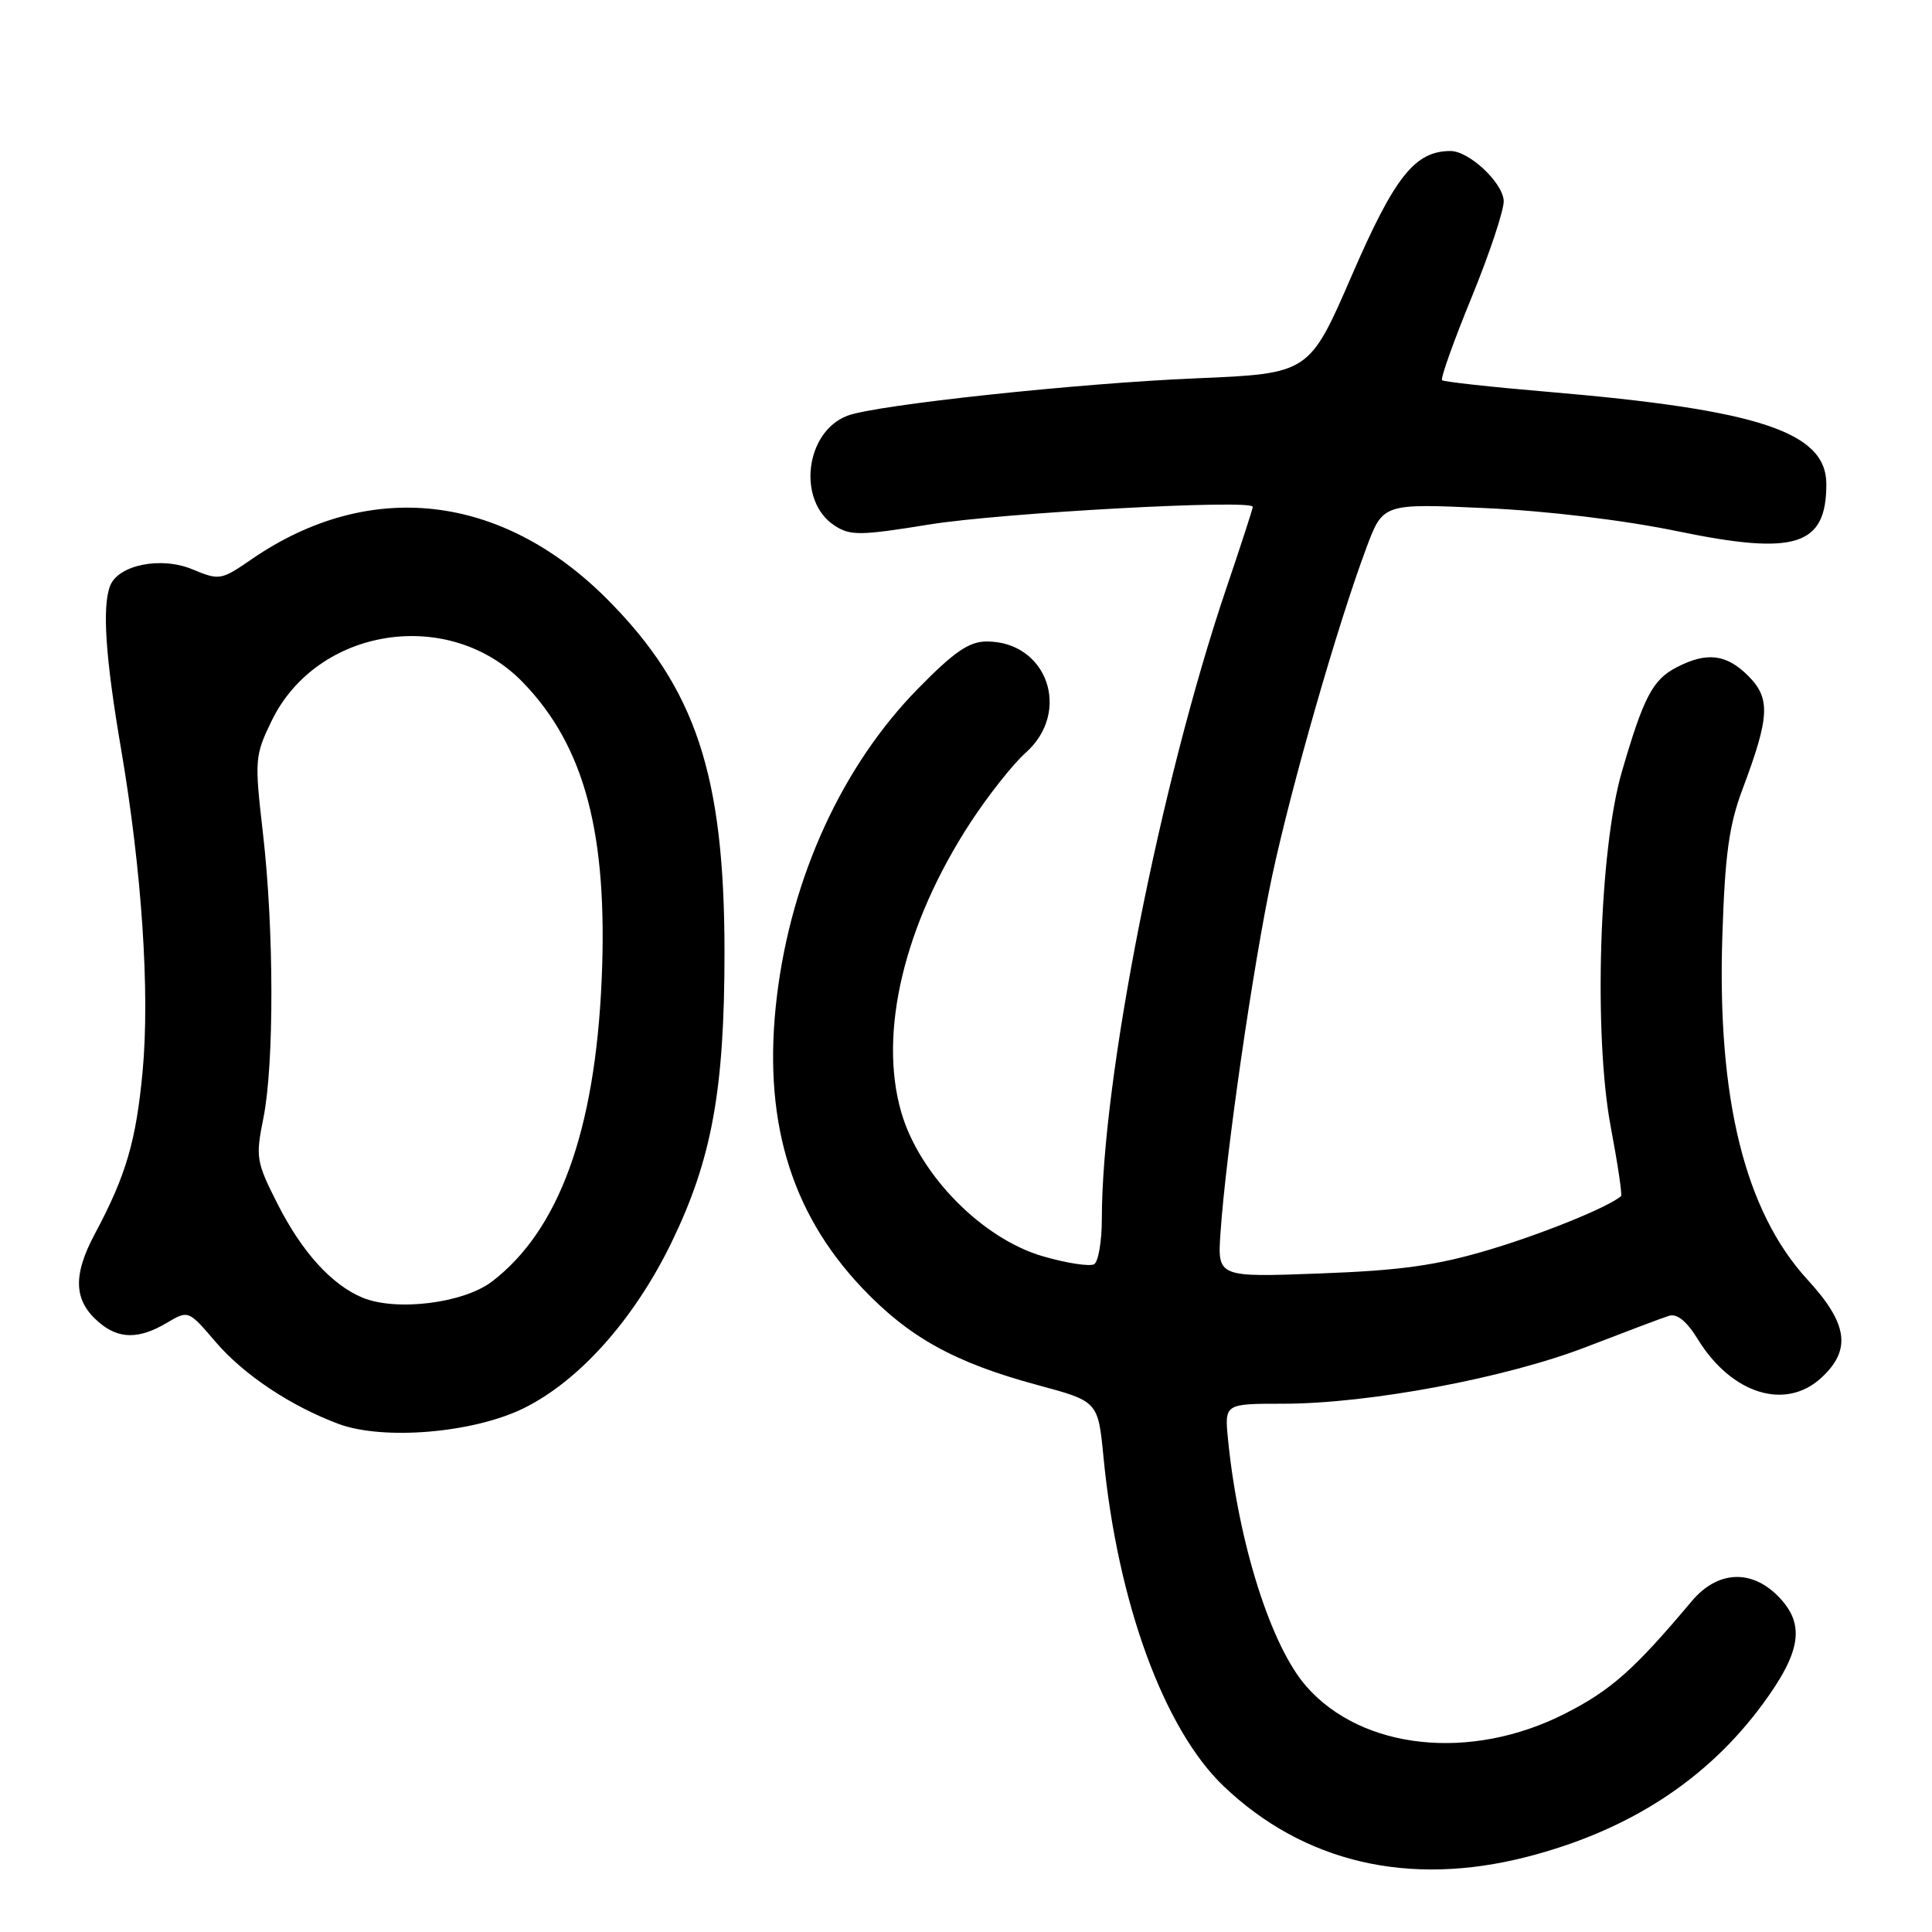<?xml version="1.0" encoding="UTF-8" standalone="no"?>
<!DOCTYPE svg PUBLIC "-//W3C//DTD SVG 1.1//EN" "http://www.w3.org/Graphics/SVG/1.1/DTD/svg11.dtd" >
<svg xmlns="http://www.w3.org/2000/svg" xmlns:xlink="http://www.w3.org/1999/xlink" version="1.1" viewBox="0 0 256 256">
 <g >
 <path fill="currentColor"
d=" M 202.26 246.06 C 215.74 242.61 226.15 235.88 233.56 225.81 C 238.73 218.78 239.24 215.15 235.55 211.45 C 231.97 207.88 227.53 208.16 224.16 212.17 C 216.51 221.27 213.46 223.97 207.34 227.08 C 194.89 233.40 180.49 231.88 173.10 223.46 C 168.42 218.13 164.10 204.53 162.72 190.75 C 162.25 186.00 162.25 186.00 170.02 186.00 C 181.40 186.00 199.57 182.59 210.26 178.45 C 215.34 176.49 220.23 174.64 221.12 174.36 C 222.21 174.01 223.48 175.03 225.01 177.52 C 229.48 184.74 236.62 186.94 241.35 182.55 C 245.35 178.85 244.86 175.39 239.51 169.57 C 231.22 160.54 227.52 145.62 228.22 124.02 C 228.57 113.17 229.11 109.31 230.92 104.50 C 234.50 94.96 234.62 92.53 231.65 89.56 C 228.76 86.66 226.15 86.35 222.15 88.43 C 218.98 90.06 217.77 92.39 214.88 102.35 C 211.90 112.66 211.14 137.18 213.44 149.36 C 214.36 154.24 214.97 158.35 214.80 158.49 C 213.14 159.94 204.45 163.47 197.32 165.60 C 190.35 167.68 185.64 168.34 174.91 168.74 C 161.32 169.25 161.32 169.25 161.72 163.37 C 162.44 152.76 166.07 127.72 168.58 116.00 C 171.16 103.98 177.27 82.69 181.05 72.60 C 183.25 66.70 183.25 66.70 196.88 67.33 C 205.05 67.70 215.23 68.93 222.32 70.40 C 237.94 73.63 242.00 72.34 242.00 64.15 C 242.00 57.24 233.10 54.29 205.00 51.91 C 197.57 51.28 191.31 50.59 191.08 50.38 C 190.85 50.17 192.62 45.19 195.03 39.32 C 197.43 33.44 199.33 27.71 199.25 26.57 C 199.07 24.13 194.63 20.00 192.19 20.01 C 187.47 20.02 184.80 23.40 179.12 36.50 C 173.48 49.50 173.48 49.50 158.49 50.13 C 142.85 50.78 116.09 53.65 112.30 55.08 C 106.68 57.20 105.59 66.37 110.57 69.63 C 112.65 71.00 113.94 70.99 123.19 69.49 C 132.74 67.95 166.00 66.13 166.00 67.16 C 166.00 67.40 164.41 72.31 162.46 78.05 C 153.74 103.84 146.00 143.05 146.00 161.49 C 146.00 164.46 145.54 167.16 144.99 167.51 C 144.43 167.85 141.39 167.39 138.24 166.48 C 130.18 164.17 121.84 155.70 119.43 147.40 C 116.36 136.86 119.80 122.47 128.59 108.99 C 130.93 105.41 134.22 101.24 135.92 99.73 C 142.02 94.29 138.76 85.00 130.75 85.00 C 128.41 85.00 126.44 86.35 121.63 91.26 C 111.62 101.46 104.87 116.18 102.95 131.96 C 101.00 148.05 104.61 160.48 114.19 170.61 C 120.42 177.20 126.51 180.57 137.50 183.53 C 145.50 185.69 145.50 185.69 146.22 193.09 C 148.08 212.31 154.21 229.10 162.13 236.67 C 172.74 246.79 186.66 250.05 202.26 246.06 Z  M 69.33 186.63 C 76.71 183.02 83.99 174.87 88.95 164.69 C 94.31 153.67 96.00 144.47 96.00 126.20 C 96.00 102.70 92.20 91.21 80.51 79.45 C 66.52 65.37 48.95 63.37 33.36 74.09 C 29.29 76.89 29.08 76.93 25.50 75.44 C 21.35 73.70 15.66 74.85 14.59 77.63 C 13.52 80.41 13.97 87.12 16.05 99.29 C 18.79 115.34 19.87 131.49 18.90 141.93 C 18.03 151.22 16.70 155.77 12.57 163.49 C 9.60 169.05 9.76 172.38 13.15 175.25 C 15.76 177.45 18.40 177.47 22.08 175.30 C 24.96 173.59 24.96 173.59 28.56 177.80 C 32.29 182.16 38.49 186.29 44.84 188.67 C 50.78 190.88 62.65 189.89 69.33 186.63 Z  M 48.00 171.93 C 43.94 170.23 40.01 165.90 36.80 159.57 C 33.95 153.96 33.85 153.36 34.90 148.16 C 36.34 140.98 36.31 123.10 34.84 110.40 C 33.72 100.67 33.76 100.13 35.98 95.54 C 42.01 83.09 59.54 80.37 69.26 90.39 C 77.49 98.87 80.57 110.51 79.72 129.91 C 78.84 149.90 74.06 163.04 65.19 169.81 C 61.40 172.70 52.46 173.80 48.00 171.93 Z "/>
</g>
</svg>